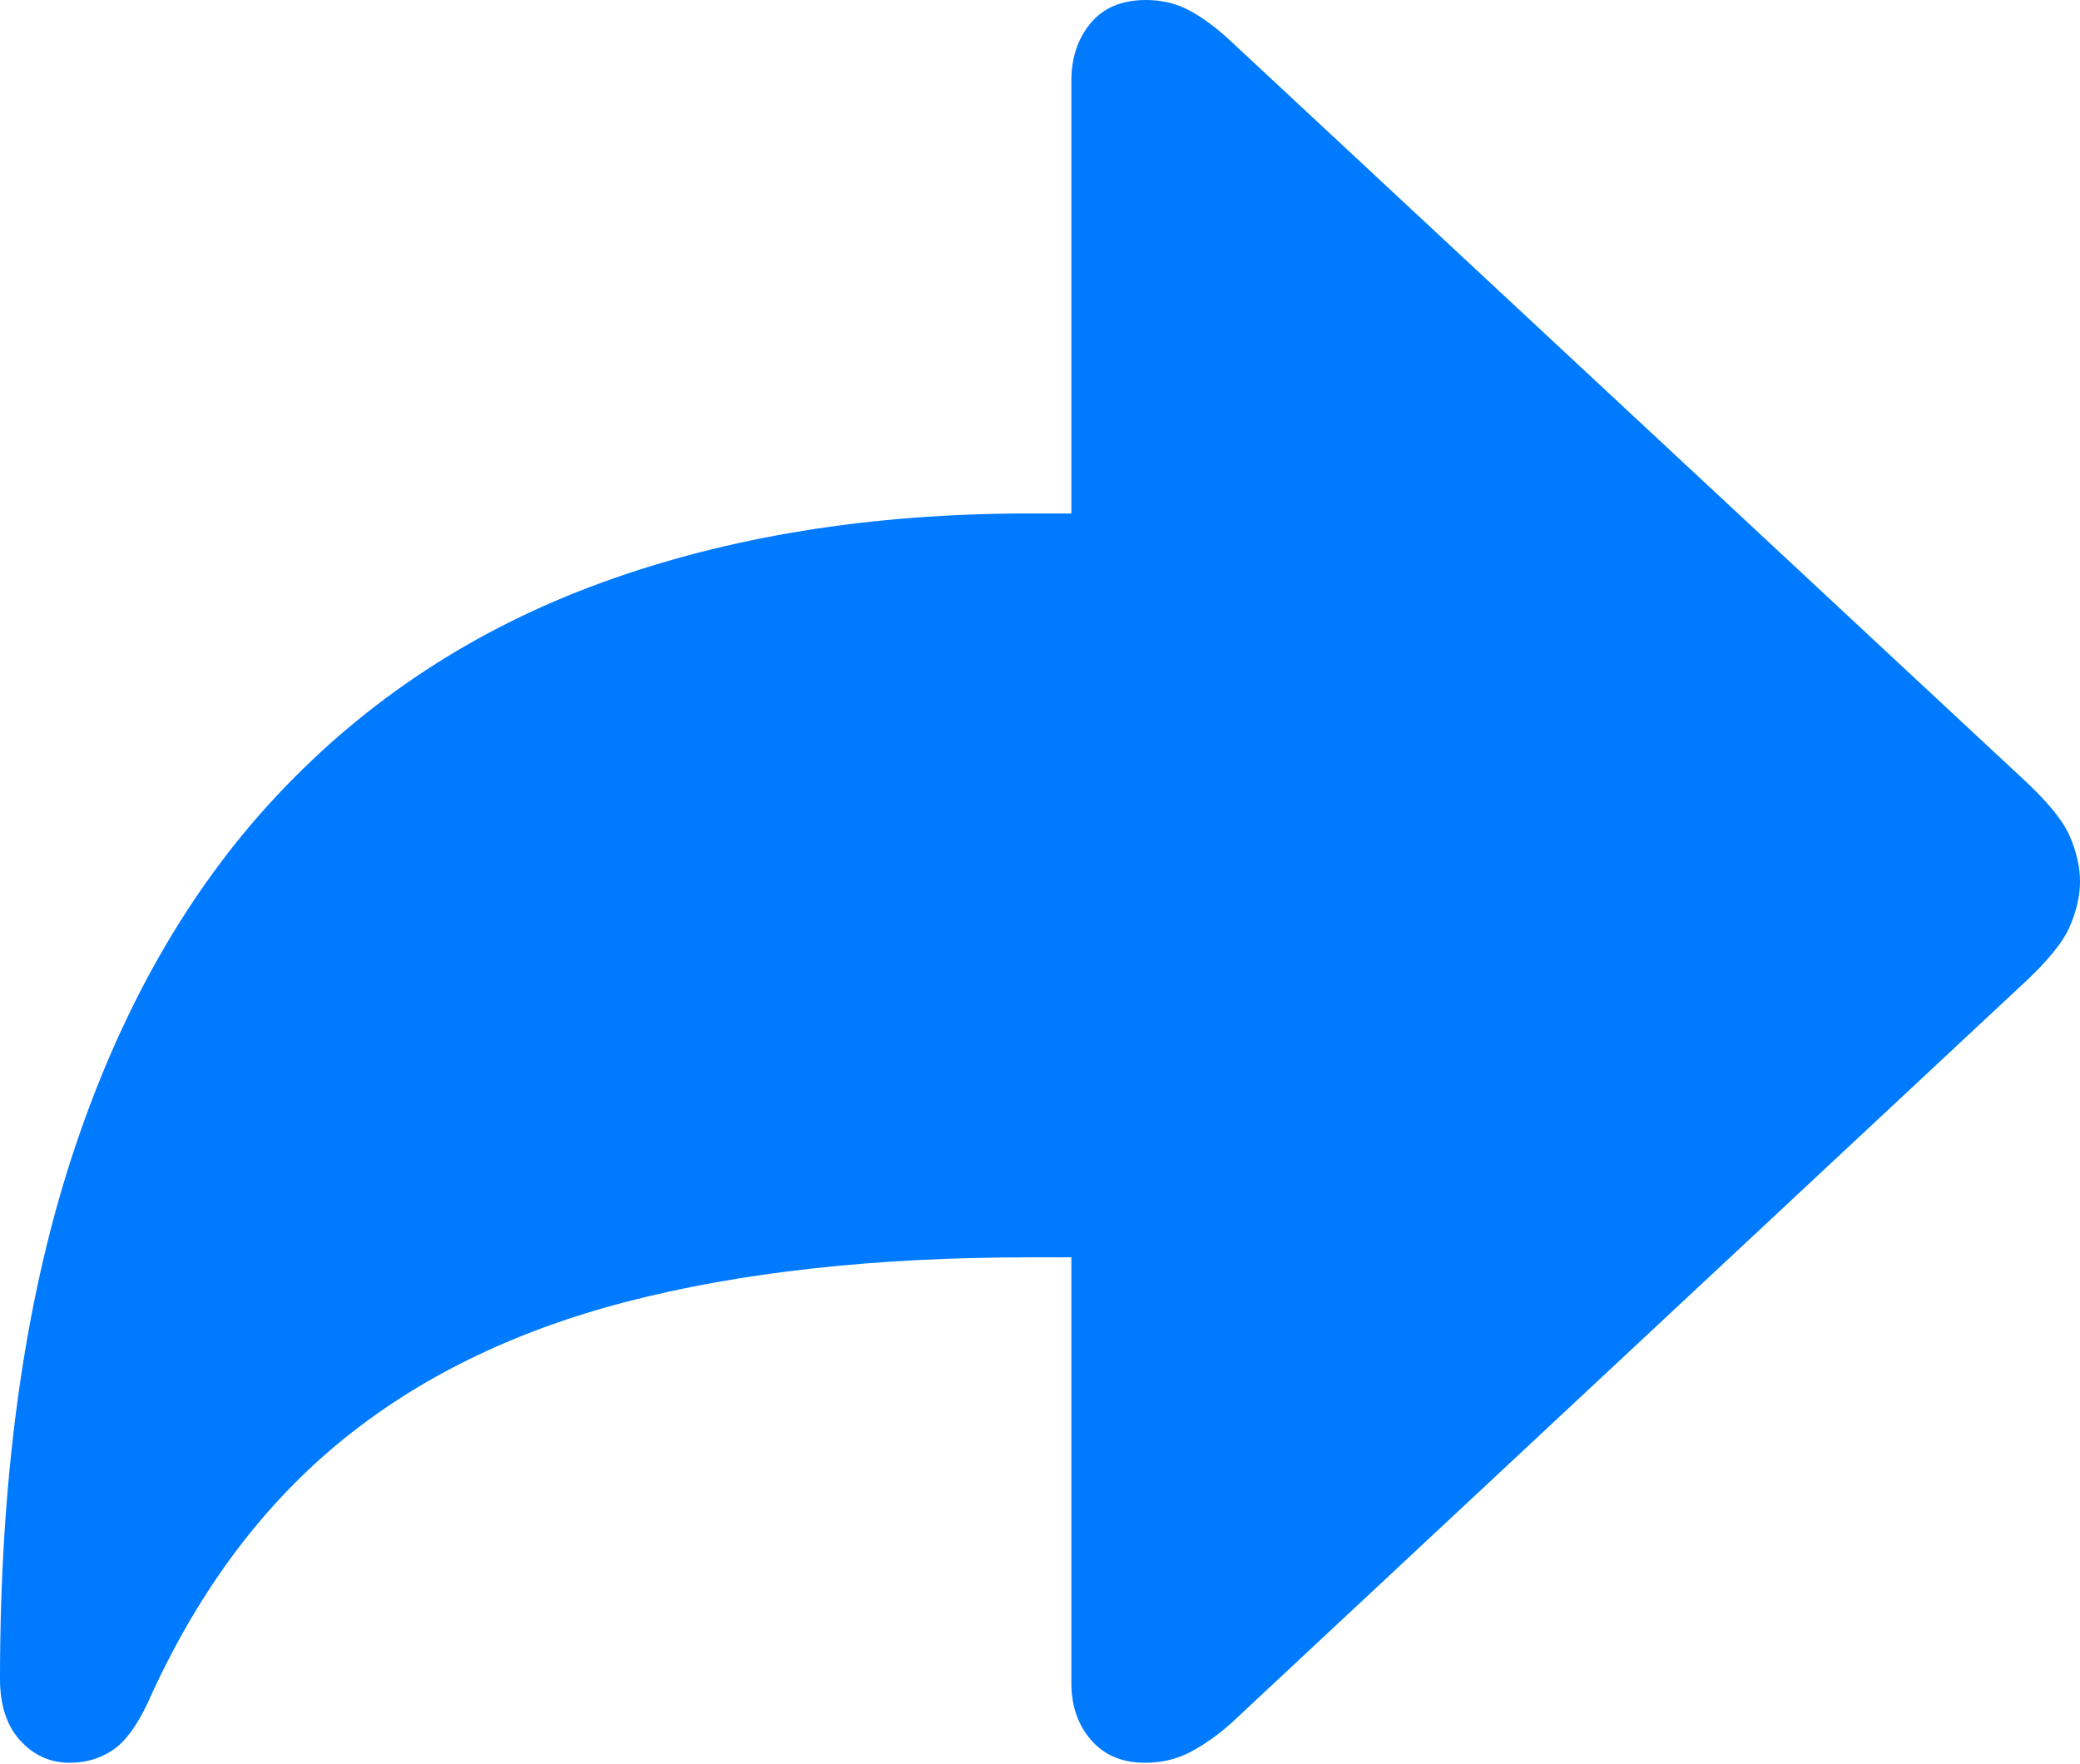 <?xml version="1.0" encoding="UTF-8"?>
<!--Generator: Apple Native CoreSVG 175-->
<!DOCTYPE svg
PUBLIC "-//W3C//DTD SVG 1.1//EN"
       "http://www.w3.org/Graphics/SVG/1.1/DTD/svg11.dtd">
<svg version="1.1" xmlns="http://www.w3.org/2000/svg" xmlns:xlink="http://www.w3.org/1999/xlink" width="20.098" height="17.041">
 <g>
  <rect height="17.041" opacity="0" width="20.098" x="0" y="0"/>
  <path d="M11.065 17.031Q11.309 17.031 11.509 16.924Q11.709 16.816 11.895 16.65L19.541 9.512Q19.902 9.18 20 8.95Q20.098 8.721 20.098 8.516Q20.098 8.311 20 8.081Q19.902 7.852 19.541 7.52L11.895 0.4Q11.699 0.215 11.504 0.107Q11.309 0 11.074 0Q10.723 0 10.537 0.225Q10.352 0.449 10.352 0.781L10.352 4.961L9.941 4.961Q7.646 4.961 5.811 5.63Q3.975 6.299 2.676 7.686Q1.377 9.072 0.688 11.196Q0 13.32 0 16.221Q0 16.602 0.195 16.816Q0.391 17.031 0.674 17.031Q0.908 17.031 1.089 16.909Q1.27 16.787 1.426 16.455Q2.119 14.902 3.257 13.955Q4.395 13.008 6.05 12.578Q7.705 12.148 9.941 12.148L10.352 12.148L10.352 16.26Q10.352 16.592 10.542 16.811Q10.732 17.031 11.065 17.031Z" fill="#007aff"/>
 </g>
</svg>
